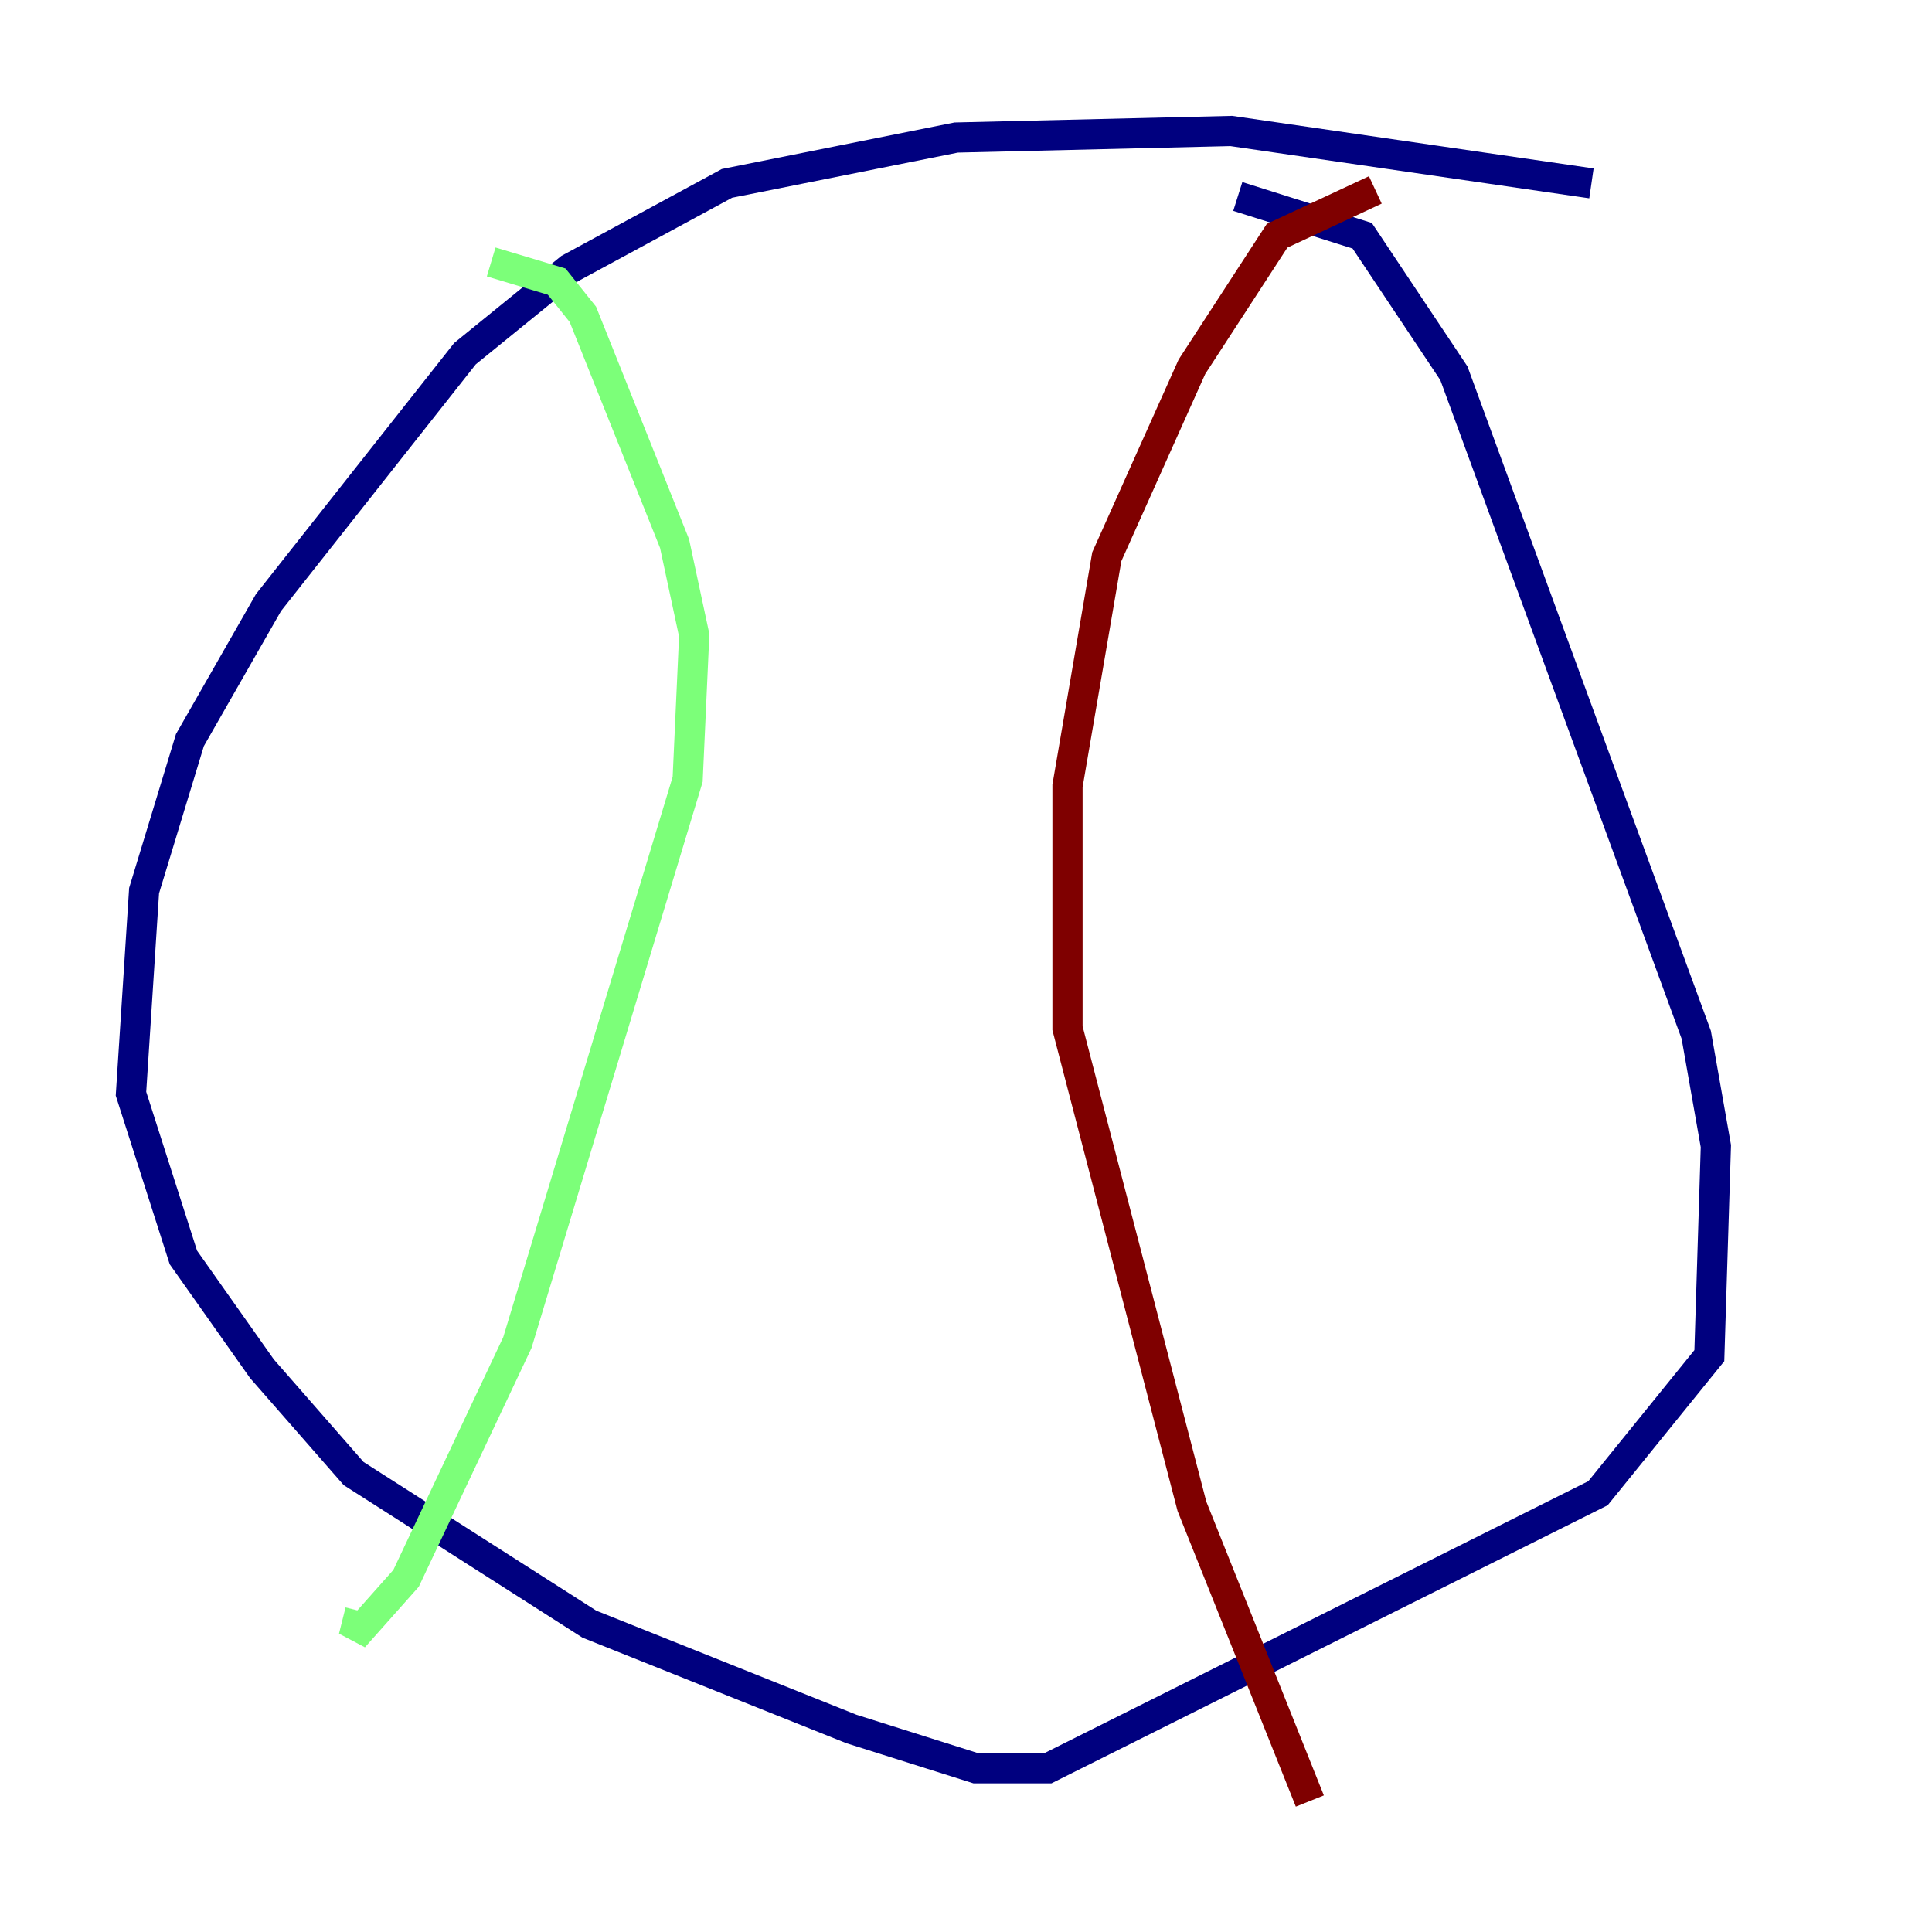 <?xml version="1.0" encoding="utf-8" ?>
<svg baseProfile="tiny" height="128" version="1.2" viewBox="0,0,128,128" width="128" xmlns="http://www.w3.org/2000/svg" xmlns:ev="http://www.w3.org/2001/xml-events" xmlns:xlink="http://www.w3.org/1999/xlink"><defs /><polyline fill="none" points="105.437,12.149 81.573,8.678 63.349,9.112 48.163,12.149 37.749,17.79 30.807,23.43 17.79,39.919 12.583,49.031 9.546,59.01 8.678,72.461 12.149,83.308 17.356,90.685 23.43,97.627 39.051,107.607 56.407,114.549 64.651,117.153 69.424,117.153 105.871,98.929 113.248,89.817 113.681,75.932 112.38,68.556 96.325,24.732 90.251,15.62 82.007,13.017" stroke="#00007f" stroke-width="2" /><polyline fill="none" points="32.542,17.356 36.881,18.658 38.617,20.827 44.691,36.014 45.993,42.088 45.559,51.634 34.278,88.949 26.902,104.57 23.43,108.475 23.864,106.739" stroke="#7cff79" stroke-width="2" /><polyline fill="none" points="91.119,12.583 84.61,15.62 78.969,24.298 73.329,36.881 70.725,52.068 70.725,68.122 78.969,99.797 86.78,119.322" stroke="#7f0000" stroke-width="2" /></svg>